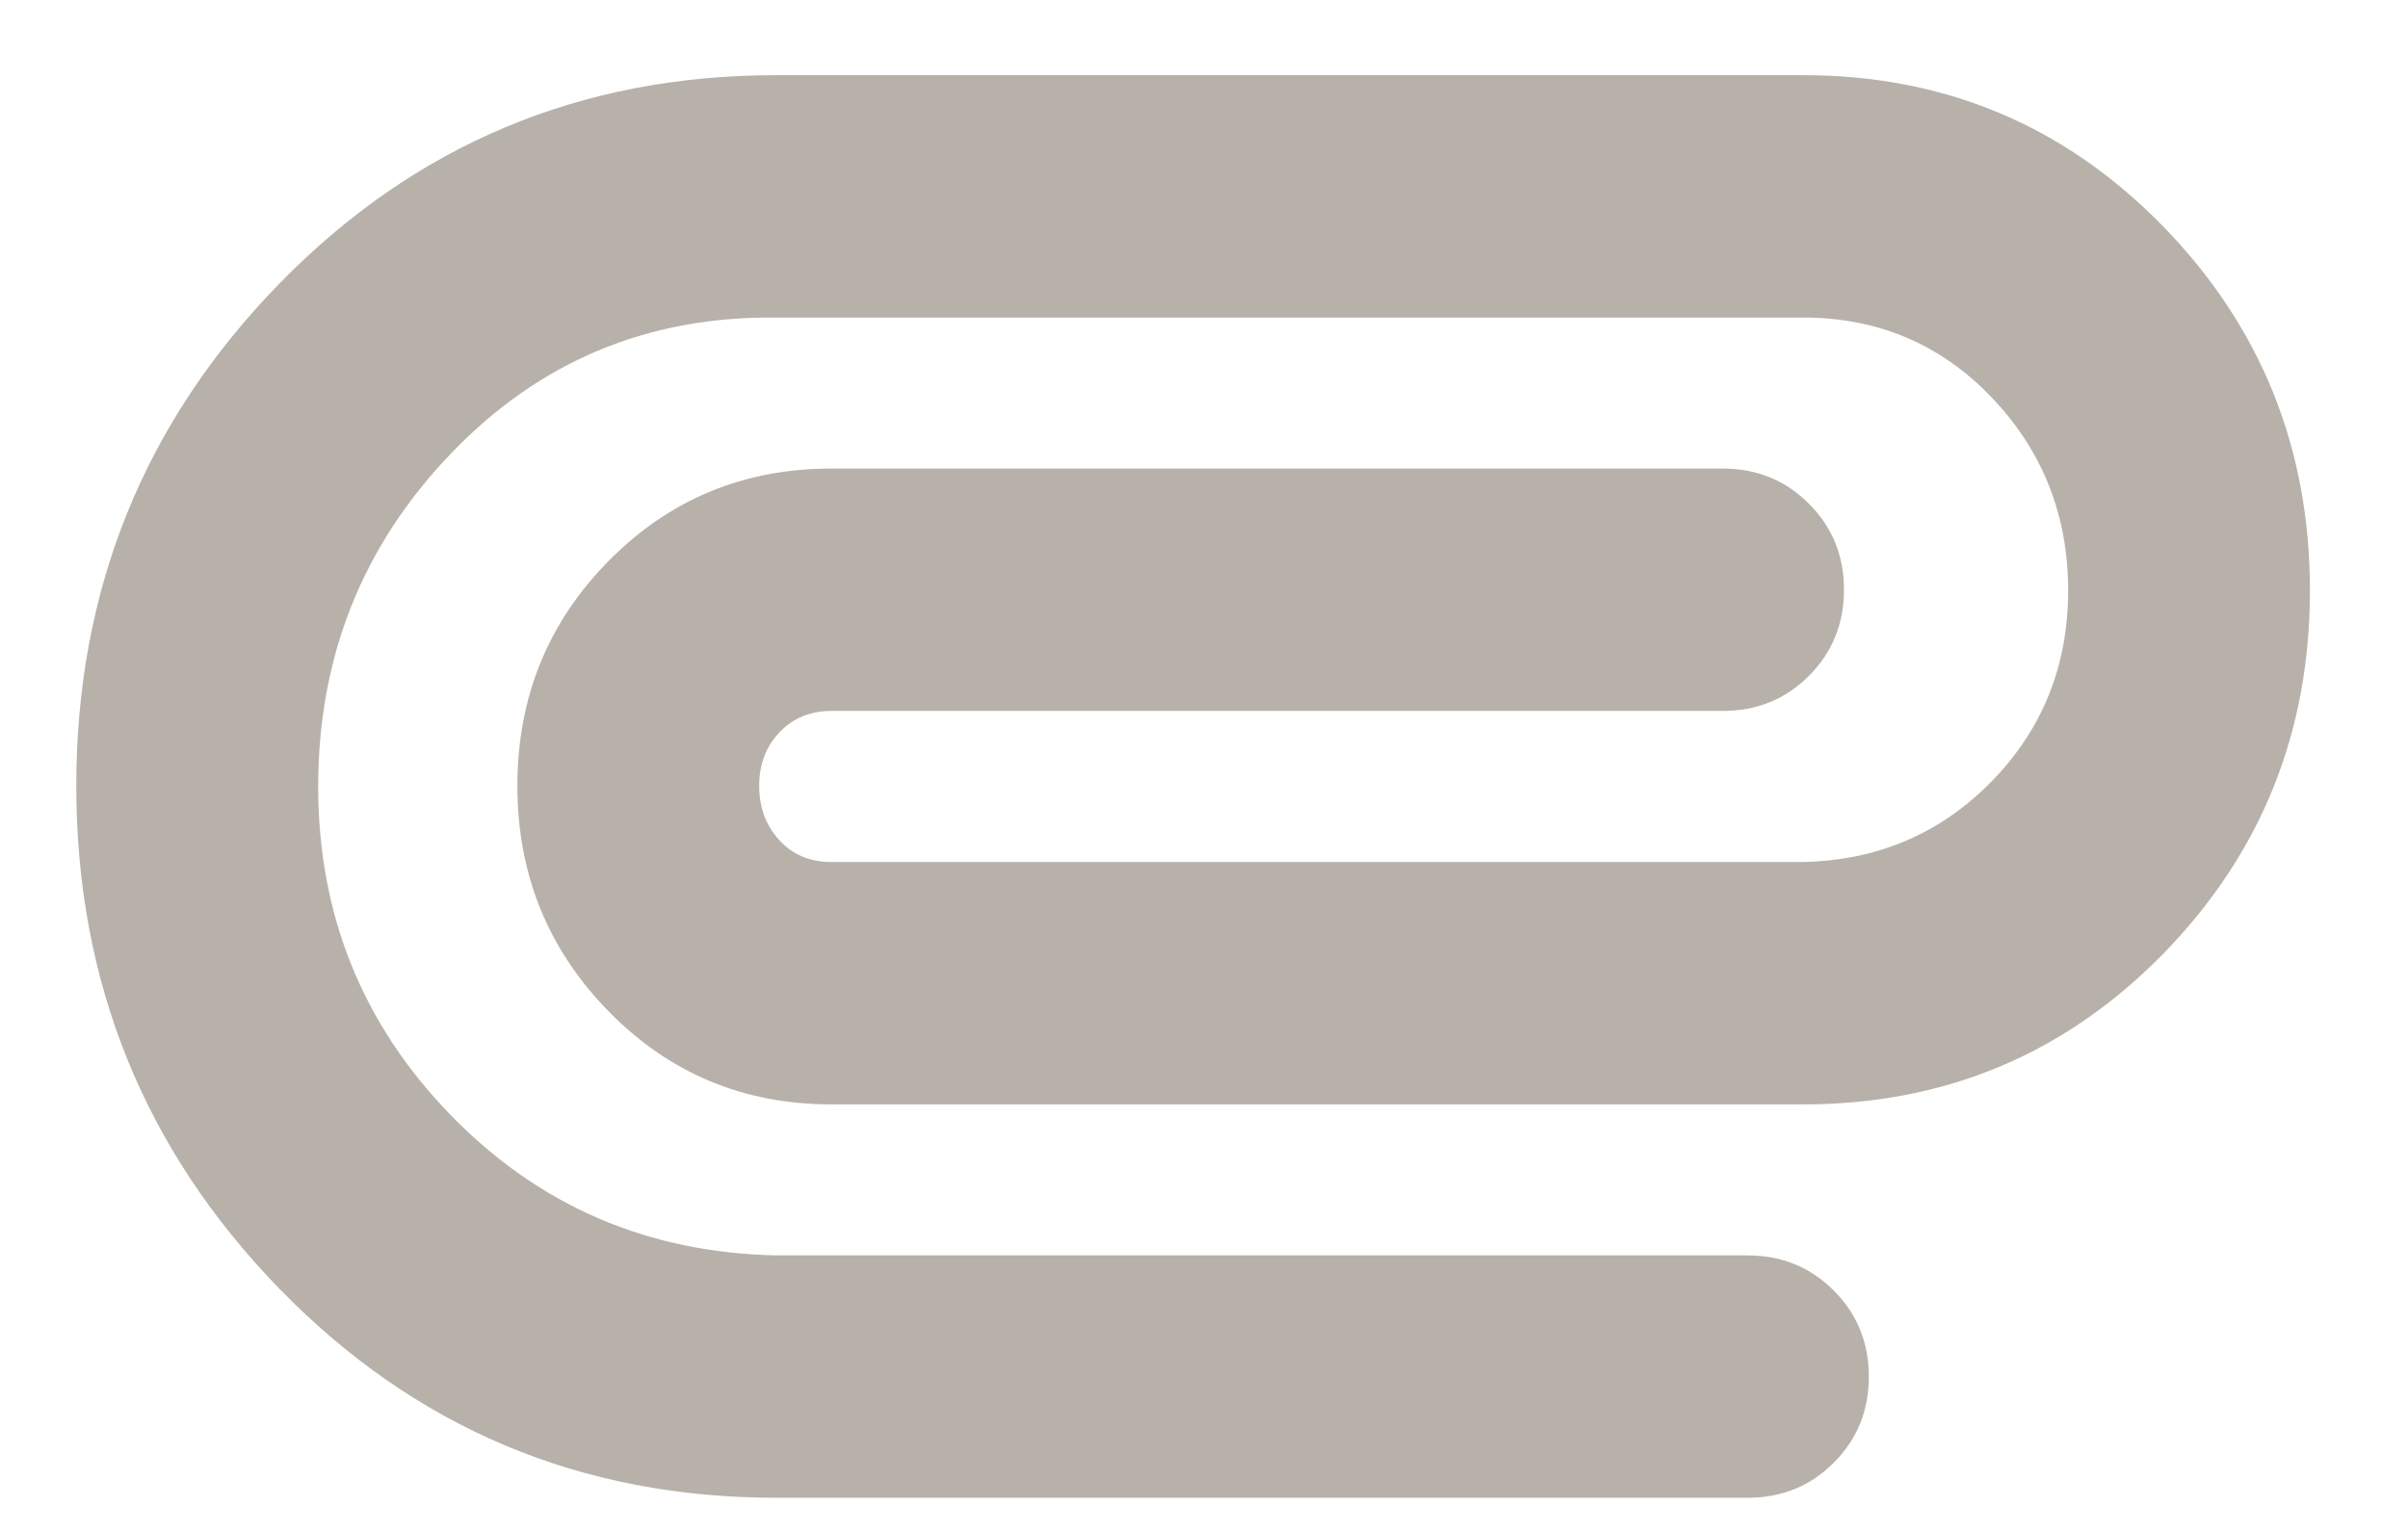 <svg width="22" height="14" viewBox="0 0 22 14" fill="none" xmlns="http://www.w3.org/2000/svg">
<path d="M7.091 13.688C5.306 13.688 3.794 13.052 2.555 11.78C1.317 10.508 0.697 8.975 0.697 7.182C0.697 5.388 1.317 3.858 2.555 2.589C3.794 1.321 5.306 0.687 7.091 0.687H16.472C17.766 0.687 18.861 1.146 19.759 2.065C20.655 2.984 21.104 4.094 21.104 5.396C21.104 6.697 20.655 7.806 19.759 8.721C18.861 9.636 17.766 10.093 16.472 10.093H7.597C6.794 10.093 6.115 9.809 5.56 9.242C5.005 8.675 4.727 7.988 4.727 7.182C4.727 6.375 5.005 5.69 5.56 5.127C6.115 4.564 6.794 4.282 7.597 4.282H15.739C16.05 4.282 16.313 4.389 16.526 4.603C16.74 4.816 16.847 5.078 16.847 5.39C16.847 5.701 16.74 5.963 16.526 6.177C16.313 6.391 16.05 6.497 15.739 6.497H7.597C7.404 6.497 7.246 6.562 7.122 6.692C6.998 6.822 6.936 6.985 6.936 7.182C6.936 7.378 6.997 7.544 7.119 7.677C7.241 7.811 7.4 7.878 7.597 7.878H16.466C17.15 7.865 17.726 7.62 18.194 7.143C18.661 6.666 18.895 6.084 18.895 5.396C18.895 4.708 18.662 4.12 18.197 3.633C17.731 3.145 17.156 2.902 16.472 2.902H7.091C5.915 2.889 4.924 3.304 4.117 4.148C3.31 4.991 2.907 6.004 2.907 7.188C2.907 8.358 3.31 9.359 4.117 10.19C4.924 11.02 5.915 11.448 7.091 11.473H15.966C16.277 11.473 16.54 11.58 16.753 11.794C16.967 12.007 17.074 12.27 17.074 12.581C17.074 12.892 16.967 13.155 16.753 13.368C16.54 13.582 16.277 13.688 15.966 13.688H7.091Z" fill="#B7B1AA"/>
</svg>
